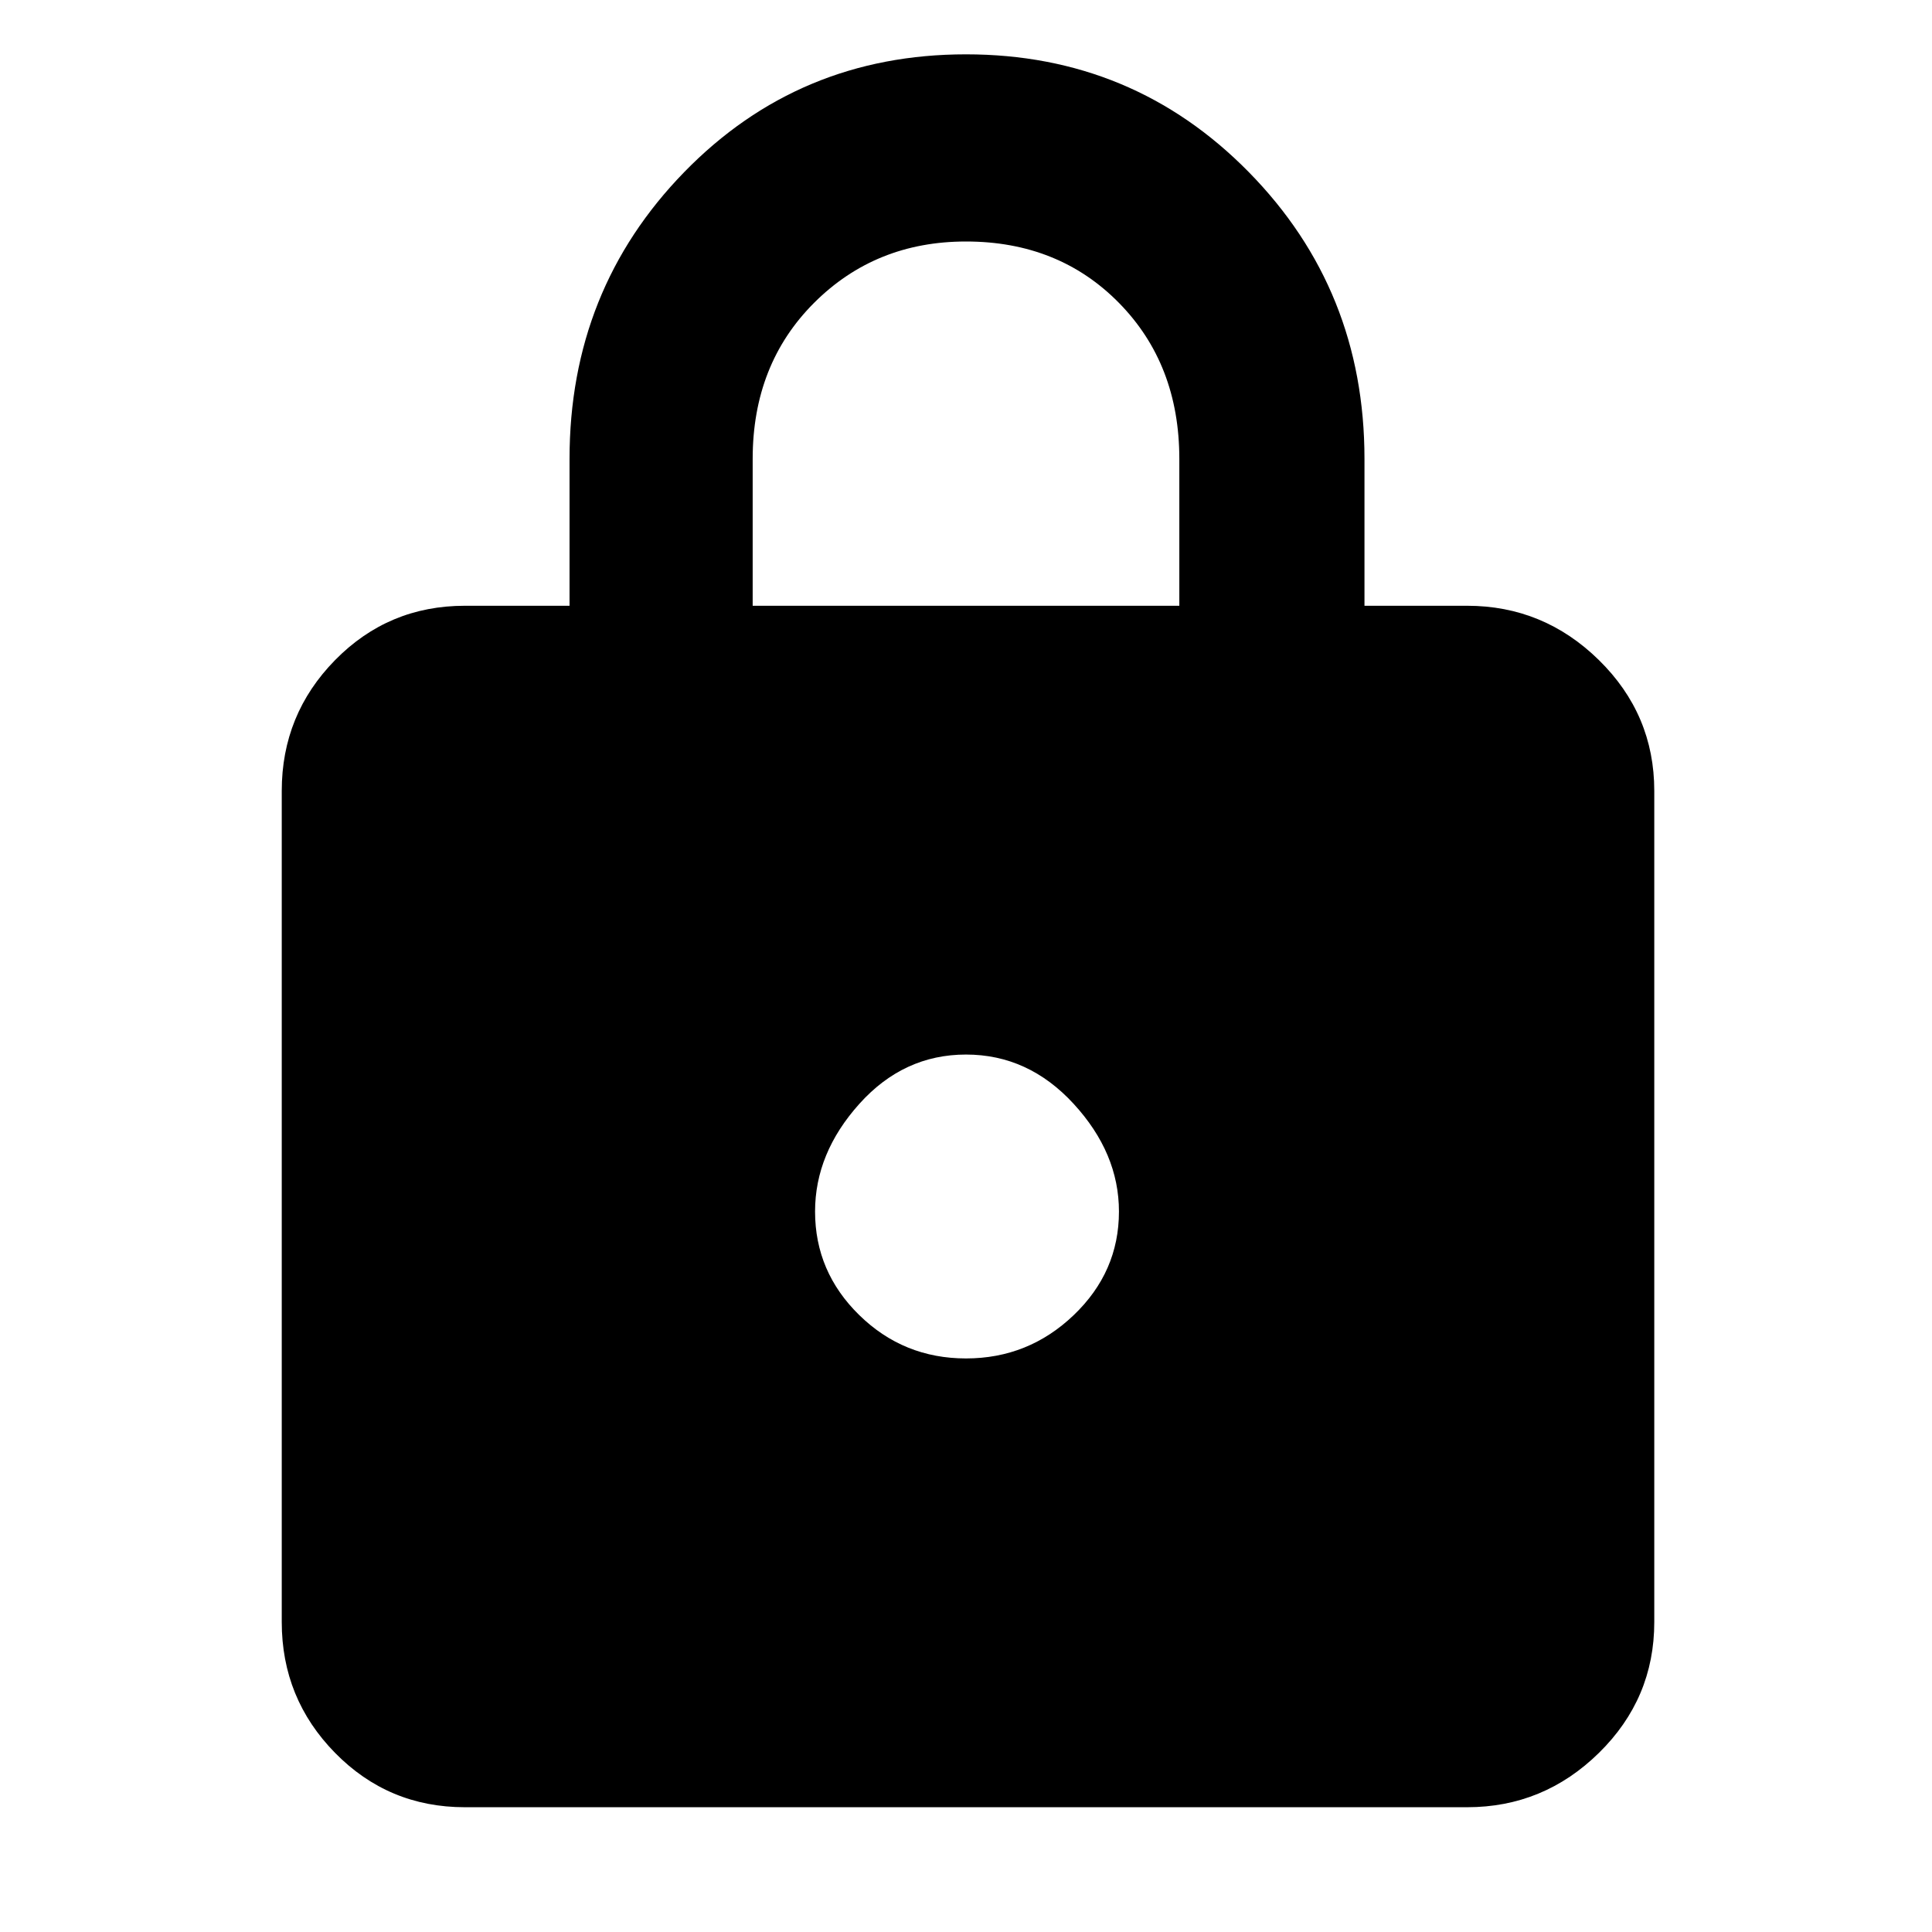<svg xmlns="http://www.w3.org/2000/svg" height="48" width="48"><path d="M24 1.35Q28.15 1.35 31.025 4.275Q33.9 7.2 33.9 11.4V15.05H36.45Q38.35 15.05 39.725 16.4Q41.1 17.75 41.1 19.65V40.3Q41.1 42.2 39.725 43.55Q38.35 44.9 36.45 44.9H11.55Q9.65 44.9 8.325 43.55Q7 42.2 7 40.3V19.65Q7 17.75 8.325 16.4Q9.65 15.05 11.55 15.05H14.15V11.4Q14.15 7.2 17 4.275Q19.85 1.35 24 1.35ZM24 6Q21.75 6 20.225 7.525Q18.7 9.05 18.7 11.4V15.05H29.3V11.4Q29.3 9.05 27.8 7.525Q26.3 6 24 6ZM24 26.2Q22.45 26.2 21.35 27.425Q20.25 28.65 20.25 30.1Q20.25 31.6 21.35 32.675Q22.45 33.75 24 33.75Q25.55 33.75 26.675 32.675Q27.8 31.6 27.8 30.1Q27.8 28.65 26.675 27.425Q25.55 26.2 24 26.2Z"/></svg>